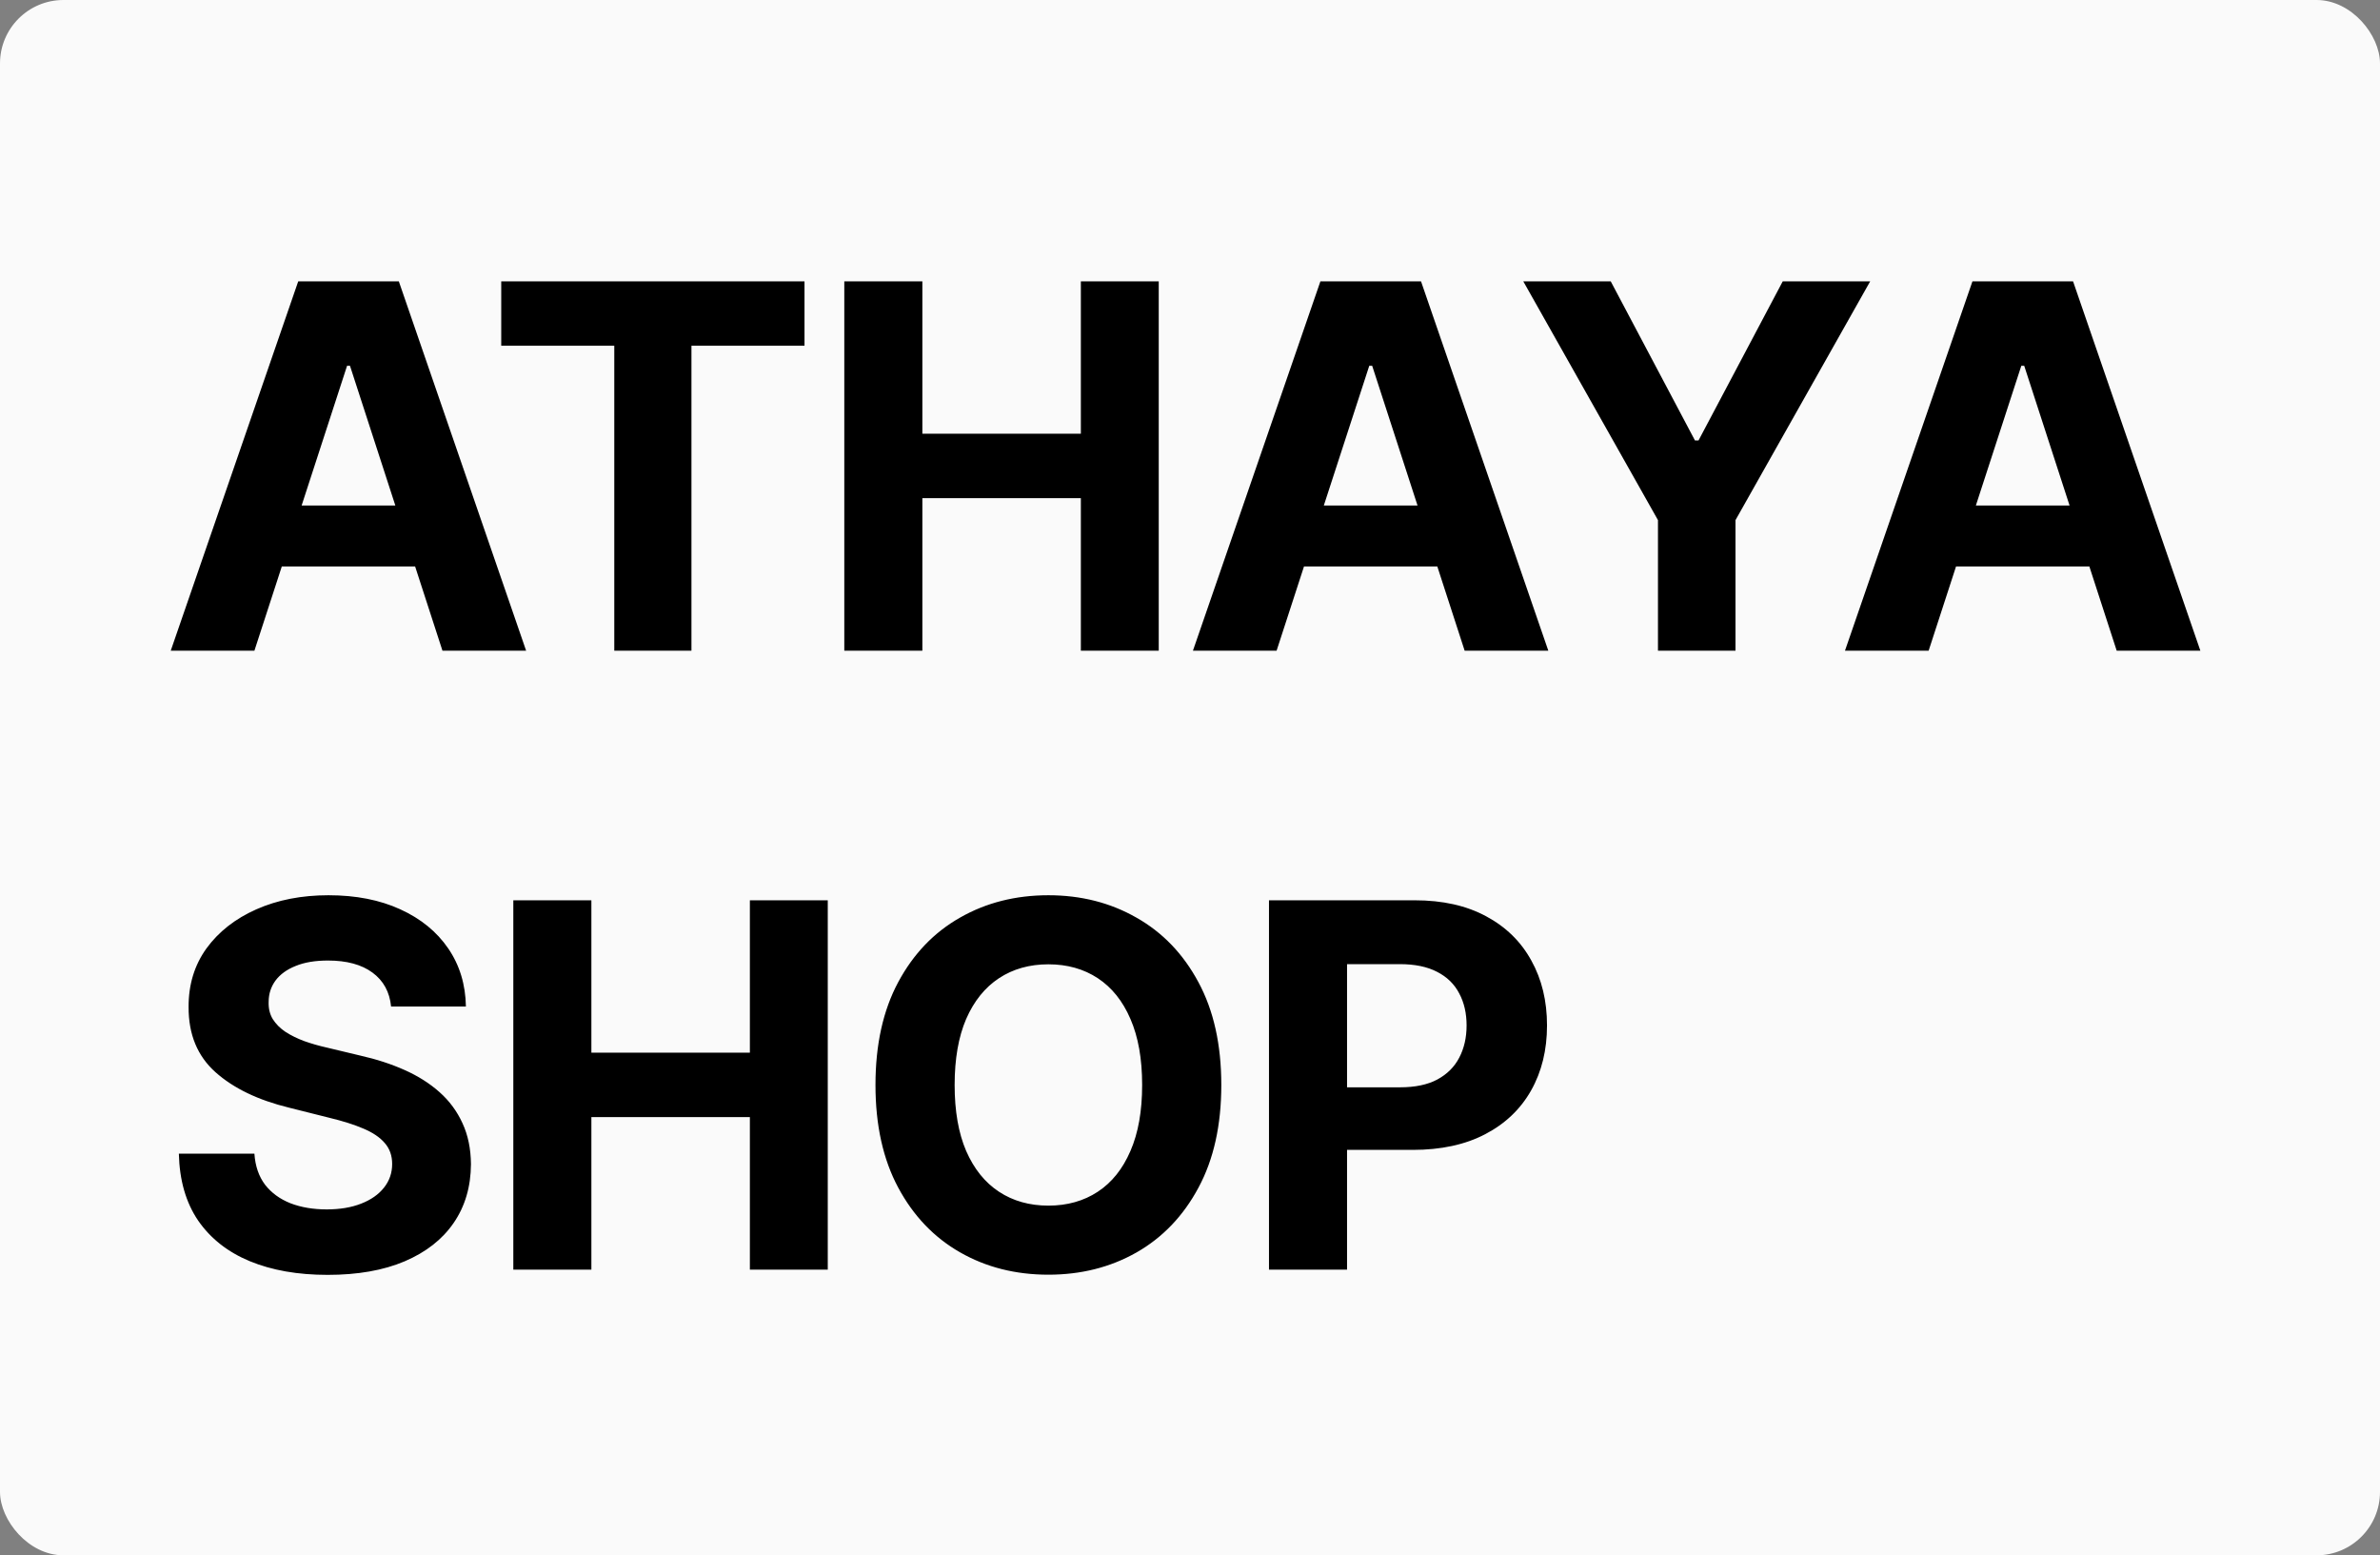 <svg width="150" height="98" viewBox="0 0 150 98" fill="none" xmlns="http://www.w3.org/2000/svg">
<rect x="0" y="0" width="150" height="98" fill="#808080" stroke="none"/>
<rect width="150" height="98" rx="4" fill="#FAFAFA"/>
<path d="M16.034 41H10.761L18.796 17.727H25.136L33.159 41H27.886L22.057 23.046H21.875L16.034 41ZM15.704 31.852H28.159V35.693H15.704V31.852ZM31.59 21.784V17.727H50.704V21.784H43.579V41H38.715V21.784H31.59ZM53.212 41V17.727H58.132V27.329H68.121V17.727H73.03V41H68.121V31.386H58.132V41H53.212ZM80.458 41H75.185L83.219 17.727H89.56L97.583 41H92.31L86.481 23.046H86.299L80.458 41ZM80.128 31.852H92.583V35.693H80.128V31.852ZM96.005 17.727H101.517L106.824 27.75H107.051L112.358 17.727H117.869L109.38 32.773V41H104.494V32.773L96.005 17.727ZM121.553 41H116.28L124.314 17.727H130.655L138.678 41H133.405L127.576 23.046H127.394L121.553 41ZM121.223 31.852H133.678V35.693H121.223V31.852ZM24.648 63.42C24.557 62.504 24.167 61.792 23.477 61.284C22.788 60.776 21.852 60.523 20.671 60.523C19.867 60.523 19.189 60.636 18.636 60.864C18.083 61.083 17.659 61.39 17.364 61.784C17.076 62.178 16.932 62.625 16.932 63.125C16.917 63.542 17.004 63.905 17.193 64.216C17.39 64.526 17.659 64.796 18 65.023C18.341 65.242 18.735 65.436 19.182 65.602C19.629 65.761 20.106 65.898 20.614 66.011L22.704 66.511C23.72 66.739 24.651 67.042 25.5 67.421C26.349 67.799 27.083 68.265 27.704 68.818C28.326 69.371 28.807 70.023 29.148 70.773C29.496 71.523 29.674 72.383 29.682 73.352C29.674 74.776 29.311 76.011 28.591 77.057C27.879 78.095 26.849 78.901 25.5 79.477C24.159 80.046 22.542 80.329 20.648 80.329C18.769 80.329 17.133 80.042 15.739 79.466C14.352 78.89 13.269 78.038 12.489 76.909C11.716 75.773 11.311 74.367 11.273 72.693H16.034C16.087 73.474 16.311 74.125 16.704 74.648C17.106 75.163 17.64 75.553 18.307 75.818C18.981 76.076 19.742 76.204 20.591 76.204C21.424 76.204 22.148 76.083 22.761 75.841C23.383 75.599 23.864 75.261 24.204 74.829C24.546 74.398 24.716 73.901 24.716 73.341C24.716 72.818 24.561 72.379 24.25 72.023C23.947 71.667 23.5 71.364 22.909 71.114C22.326 70.864 21.61 70.636 20.761 70.432L18.227 69.796C16.265 69.318 14.716 68.572 13.579 67.557C12.443 66.542 11.879 65.174 11.886 63.455C11.879 62.045 12.254 60.814 13.011 59.761C13.777 58.708 14.826 57.886 16.159 57.295C17.492 56.705 19.008 56.409 20.704 56.409C22.432 56.409 23.939 56.705 25.227 57.295C26.523 57.886 27.53 58.708 28.25 59.761C28.97 60.814 29.341 62.034 29.364 63.42H24.648ZM32.352 80V56.727H37.272V66.329H47.261V56.727H52.17V80H47.261V70.386H37.272V80H32.352ZM76.973 68.364C76.973 70.901 76.492 73.061 75.53 74.841C74.575 76.621 73.272 77.981 71.621 78.921C69.977 79.852 68.128 80.318 66.075 80.318C64.007 80.318 62.151 79.849 60.507 78.909C58.863 77.97 57.564 76.61 56.609 74.829C55.655 73.049 55.177 70.894 55.177 68.364C55.177 65.826 55.655 63.667 56.609 61.886C57.564 60.106 58.863 58.75 60.507 57.818C62.151 56.879 64.007 56.409 66.075 56.409C68.128 56.409 69.977 56.879 71.621 57.818C73.272 58.75 74.575 60.106 75.53 61.886C76.492 63.667 76.973 65.826 76.973 68.364ZM71.984 68.364C71.984 66.72 71.738 65.333 71.246 64.204C70.761 63.076 70.075 62.22 69.189 61.636C68.302 61.053 67.264 60.761 66.075 60.761C64.886 60.761 63.848 61.053 62.962 61.636C62.075 62.22 61.386 63.076 60.893 64.204C60.408 65.333 60.166 66.72 60.166 68.364C60.166 70.008 60.408 71.394 60.893 72.523C61.386 73.651 62.075 74.508 62.962 75.091C63.848 75.674 64.886 75.966 66.075 75.966C67.264 75.966 68.302 75.674 69.189 75.091C70.075 74.508 70.761 73.651 71.246 72.523C71.738 71.394 71.984 70.008 71.984 68.364ZM79.978 80V56.727H89.159C90.925 56.727 92.428 57.064 93.671 57.739C94.913 58.405 95.86 59.333 96.512 60.523C97.171 61.705 97.501 63.068 97.501 64.614C97.501 66.159 97.167 67.523 96.501 68.704C95.834 69.886 94.868 70.807 93.603 71.466C92.345 72.125 90.822 72.454 89.034 72.454H83.182V68.511H88.239C89.186 68.511 89.966 68.349 90.58 68.023C91.201 67.689 91.663 67.231 91.966 66.648C92.277 66.057 92.432 65.379 92.432 64.614C92.432 63.841 92.277 63.167 91.966 62.591C91.663 62.008 91.201 61.557 90.58 61.239C89.959 60.913 89.171 60.75 88.216 60.75H84.898V80H79.978Z" fill="black"/>
</svg>
